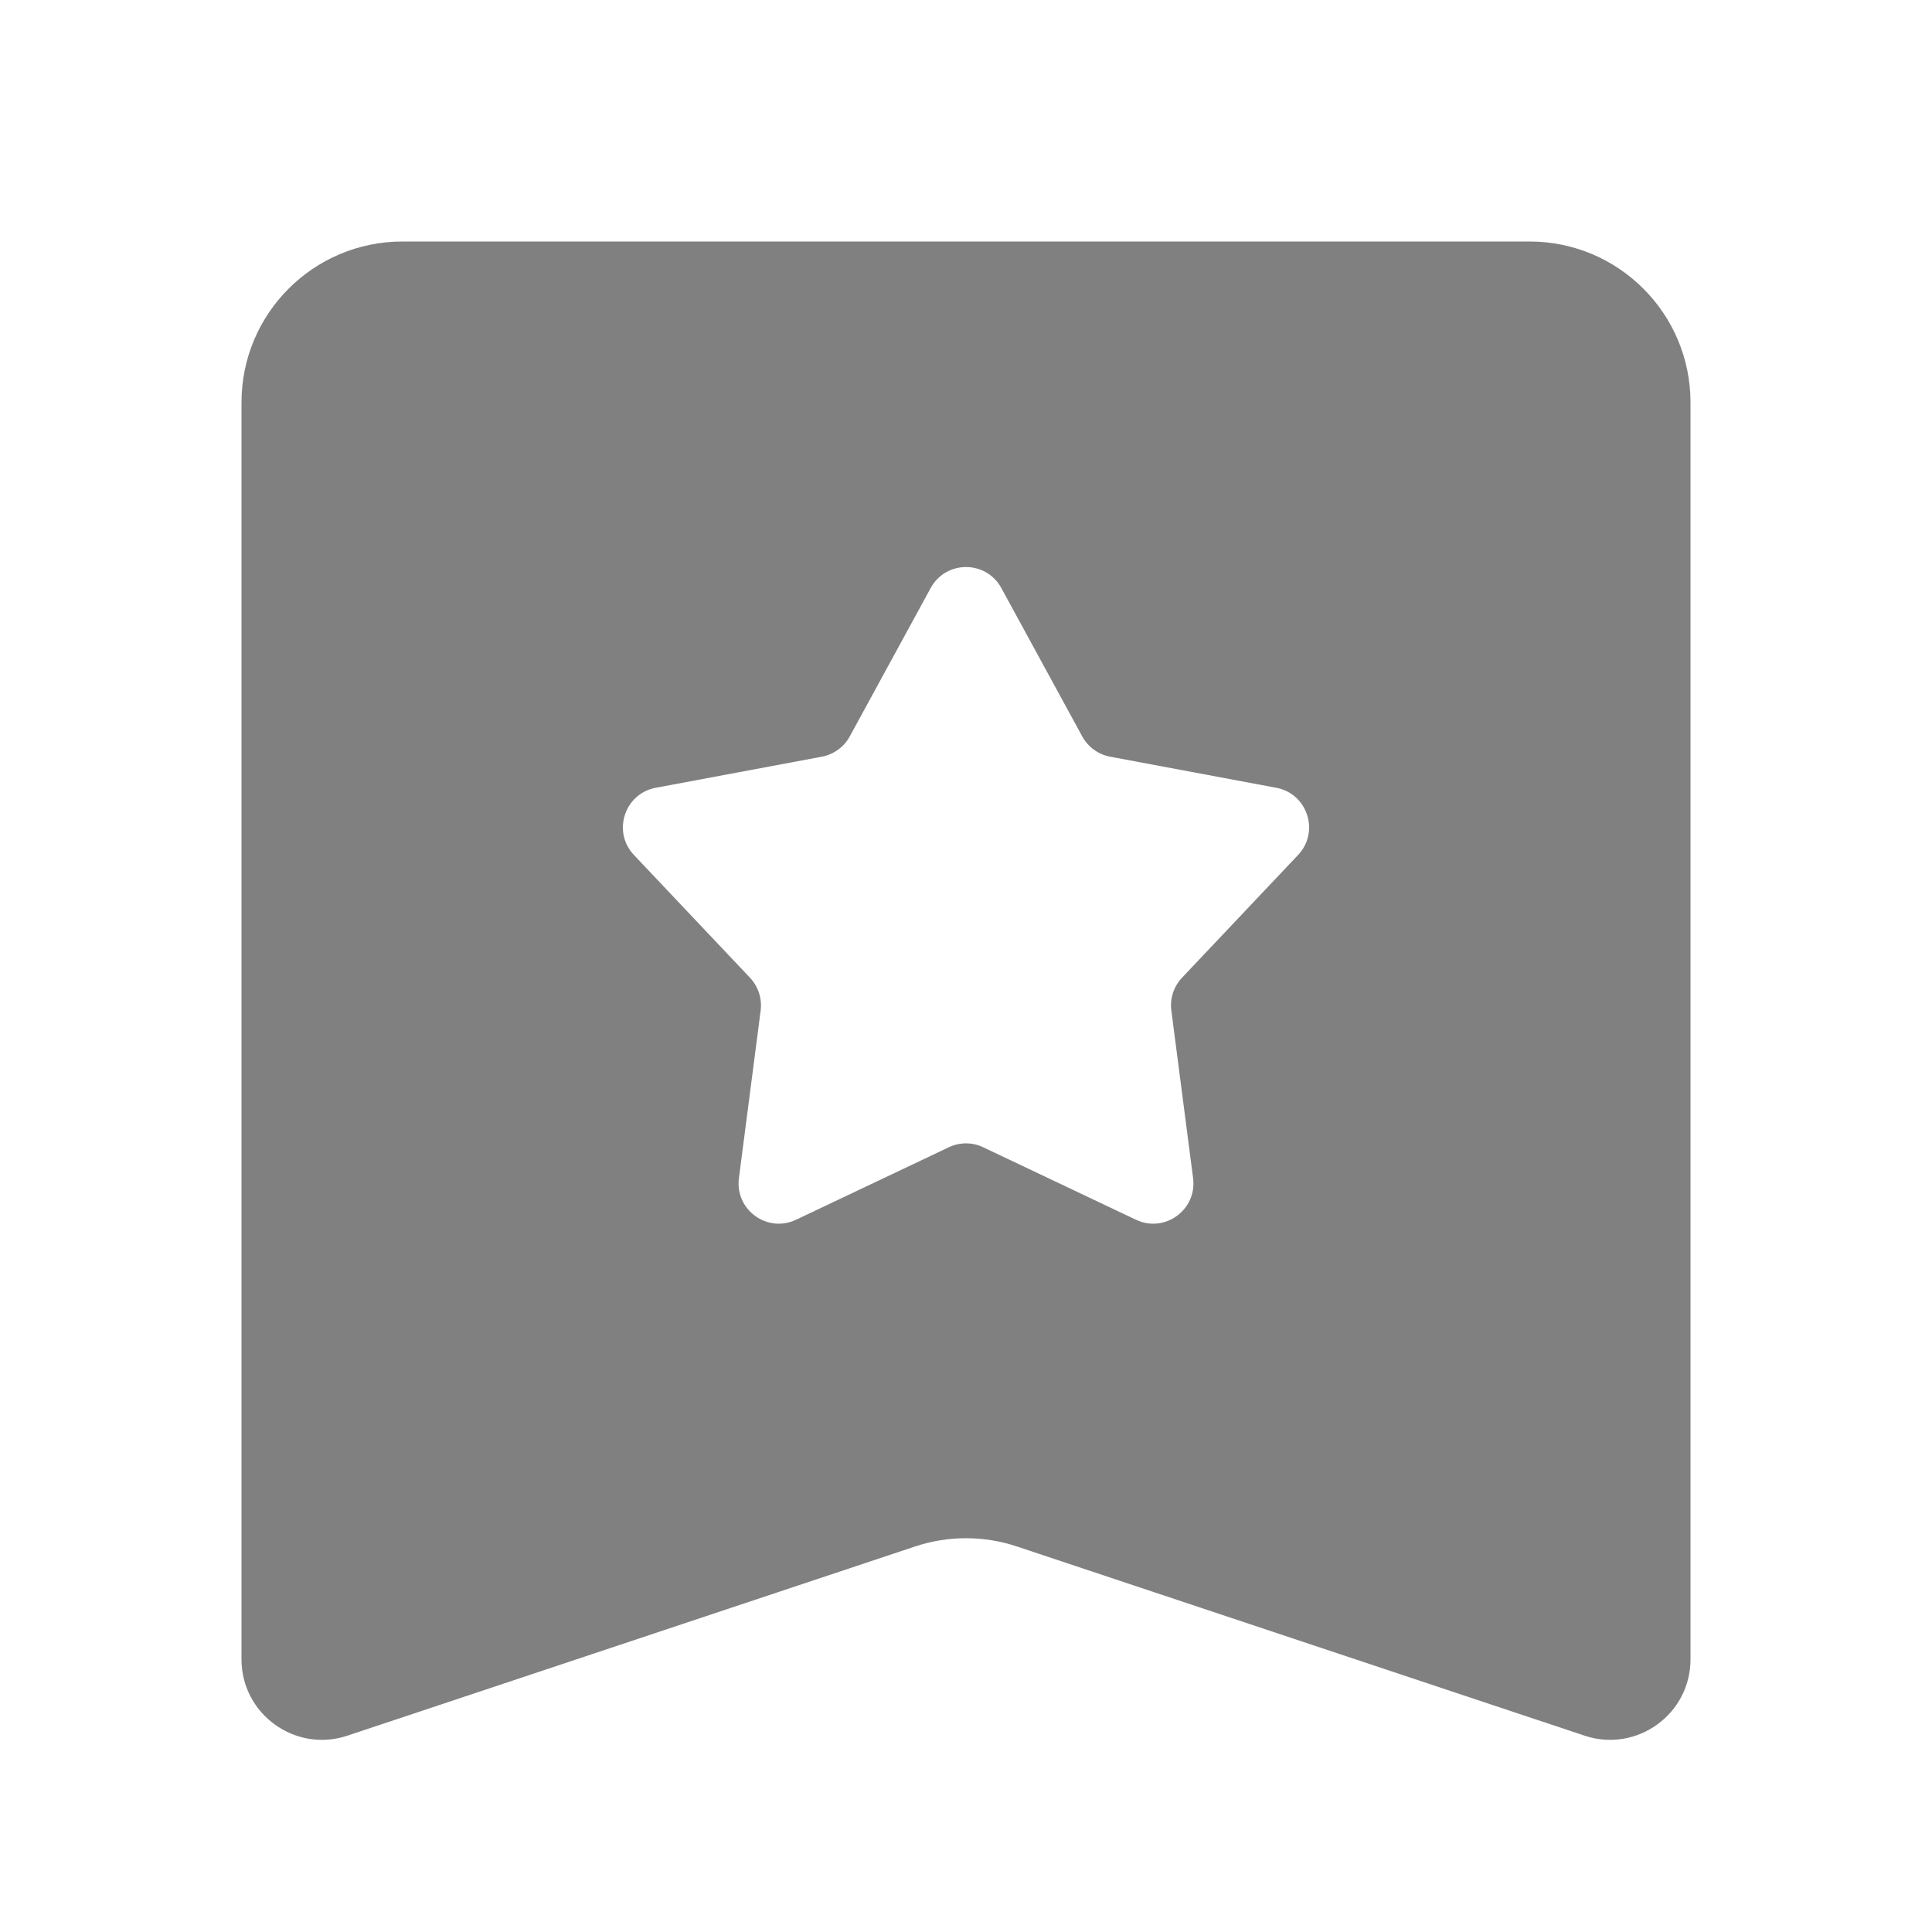 <svg width="24" height="24" viewBox="0 0 24 24" fill="none" xmlns="http://www.w3.org/2000/svg">
<path fill-rule="evenodd" clip-rule="evenodd" d="M5 3C3.895 3 3 3.895 3 5V20.613C3 21.295 3.669 21.777 4.316 21.561L11.367 19.211C11.778 19.074 12.222 19.074 12.633 19.211L19.684 21.561C20.331 21.777 21 21.295 21 20.613V5C21 3.895 20.105 3 19 3H5ZM12.439 7.305C12.249 6.957 11.751 6.957 11.561 7.305L10.556 9.148C10.484 9.28 10.357 9.372 10.209 9.4L8.146 9.786C7.757 9.859 7.603 10.334 7.875 10.621L9.317 12.146C9.42 12.256 9.468 12.405 9.449 12.554L9.179 14.636C9.128 15.028 9.532 15.322 9.889 15.152L11.786 14.252C11.921 14.187 12.079 14.187 12.214 14.252L14.111 15.152C14.468 15.322 14.872 15.028 14.821 14.636L14.551 12.554C14.531 12.405 14.58 12.256 14.683 12.146L16.125 10.621C16.397 10.334 16.243 9.859 15.854 9.786L13.791 9.4C13.643 9.372 13.516 9.28 13.444 9.148L12.439 7.305Z" fill="#808080"/>
</svg>
